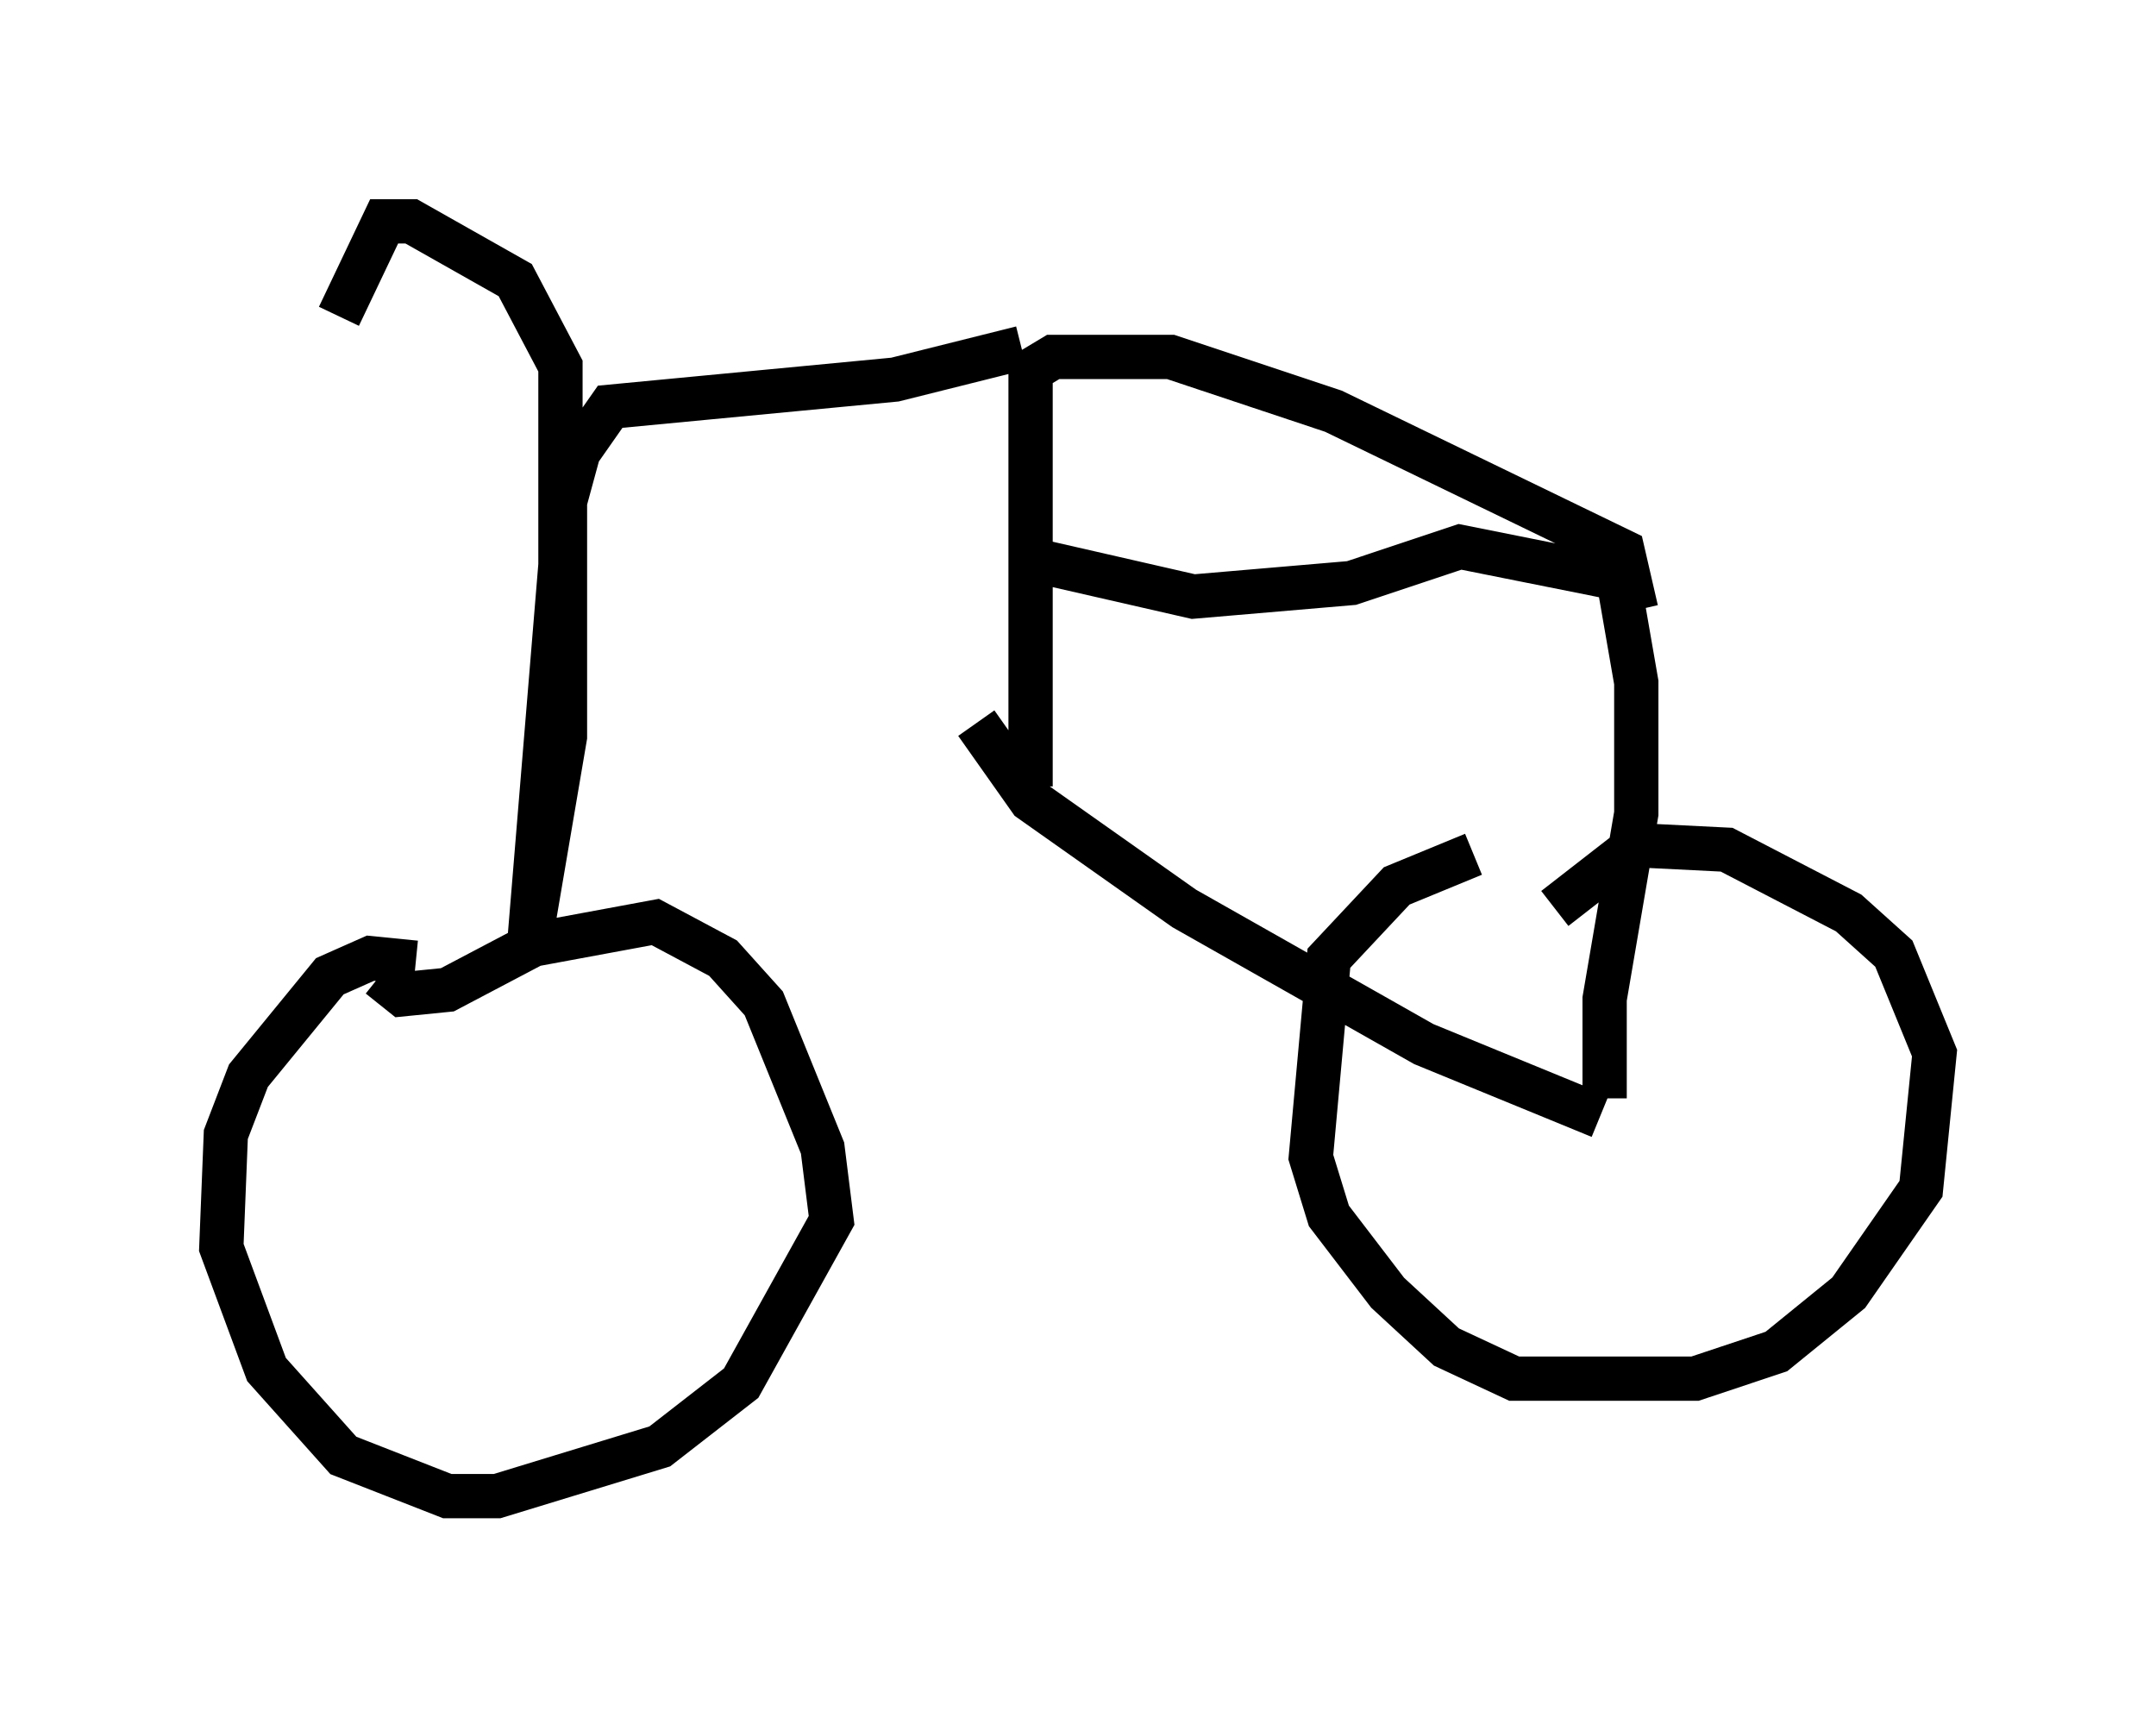 <?xml version="1.0" encoding="utf-8" ?>
<svg baseProfile="full" height="38.788" version="1.1" width="48.69" xmlns="http://www.w3.org/2000/svg" xmlns:ev="http://www.w3.org/2001/xml-events" xmlns:xlink="http://www.w3.org/1999/xlink"><defs /><rect fill="white" height="38.788" width="48.69" x="0" y="0" /><path d="M35.523, 18.883 m-2.246, 0.408 l-1.735, 0.715 -1.531, 1.633 l-0.408, 4.492 0.408, 1.327 l1.327, 1.735 1.327, 1.225 l1.531, 0.715 4.083, 0.0 l1.838, -0.613 1.633, -1.327 l1.633, -2.348 0.306, -3.063 l-0.919, -2.246 -1.021, -0.919 l-2.756, -1.429 -2.042, -0.102 l-1.838, 1.429 m-25.725, 1.225 l-1.021, -0.102 -0.919, 0.408 l-1.838, 2.246 -0.51, 1.327 l-0.102, 2.552 1.021, 2.756 l1.735, 1.94 2.348, 0.919 l1.123, 0.0 3.675, -1.123 l1.838, -1.429 2.042, -3.675 l-0.204, -1.633 -1.327, -3.267 l-0.919, -1.021 -1.531, -0.817 l-2.756, 0.51 -1.94, 1.021 l-1.021, 0.102 -0.51, -0.408 m27.563, 3.165 l-3.981, -1.633 -5.41, -3.063 l-3.471, -2.45 -1.225, -1.735 m14.19, 8.473 l0.0, -2.246 0.715, -4.185 l0.0, -2.96 -0.408, -2.348 l-3.573, -0.715 -2.45, 0.817 l-3.573, 0.306 -3.573, -0.817 m-0.102, 5.104 l0.0, -9.392 0.51, -0.306 l2.654, 0.0 3.675, 1.225 l6.533, 3.165 0.306, 1.327 m-13.883, -5.921 l-2.858, 0.715 -6.431, 0.613 l-0.715, 1.021 -0.306, 1.123 l0.0, 5.308 -0.817, 4.798 l0.715, -8.677 0.0, -4.492 l-1.021, -1.94 -2.348, -1.327 l-0.613, 0.0 -1.021, 2.144 " fill="none" stroke="black" stroke-width="1" /></svg>